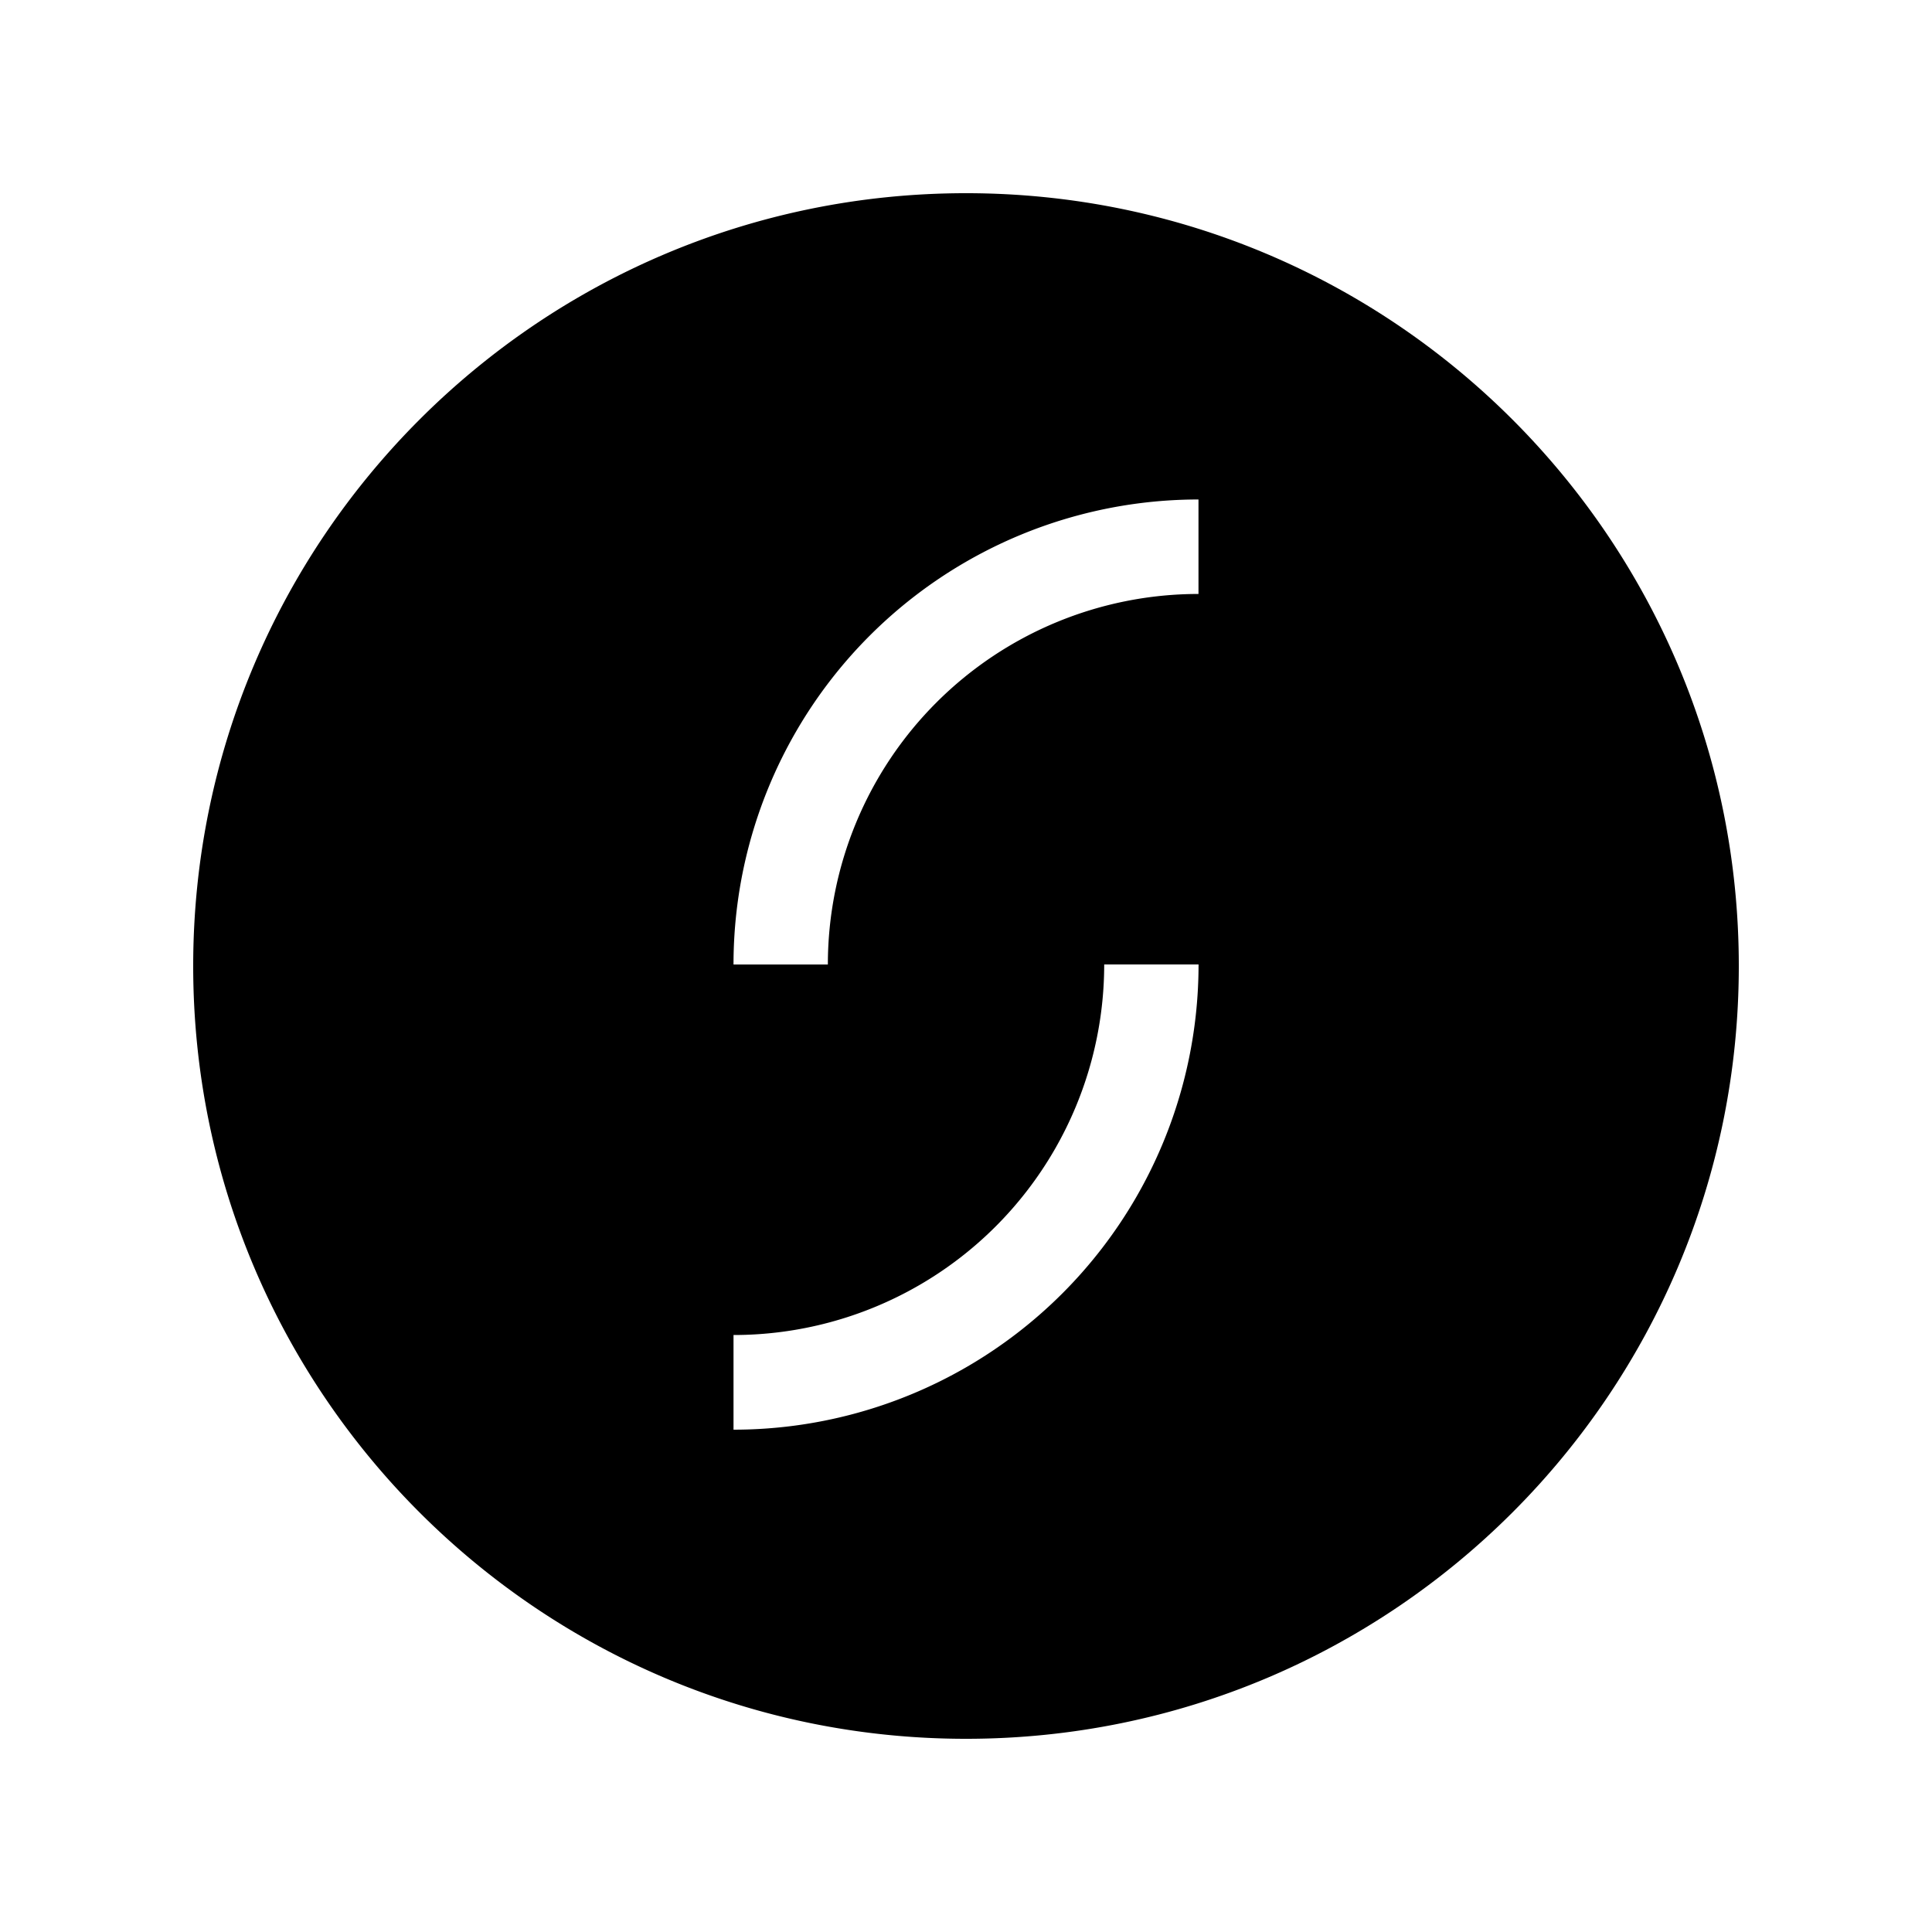 <svg xmlns="http://www.w3.org/2000/svg" width="100%" height="100%" viewBox="-3 -3 30 30"><path d="M12 0C5.373 0 0 5.373 0 12s5.373 12 12 12c6.628 0 12-5.373 12-12S18.628 0 12 0zm3.61 4.756v1.467a5.755 5.755 0 00-5.755 5.754H8.39a7.22 7.22 0 017.22-7.221zm-1.465 7.22h1.466A7.222 7.222 0 018.39 19.2V17.73a5.755 5.755 0 005.756-5.754z"/></svg>